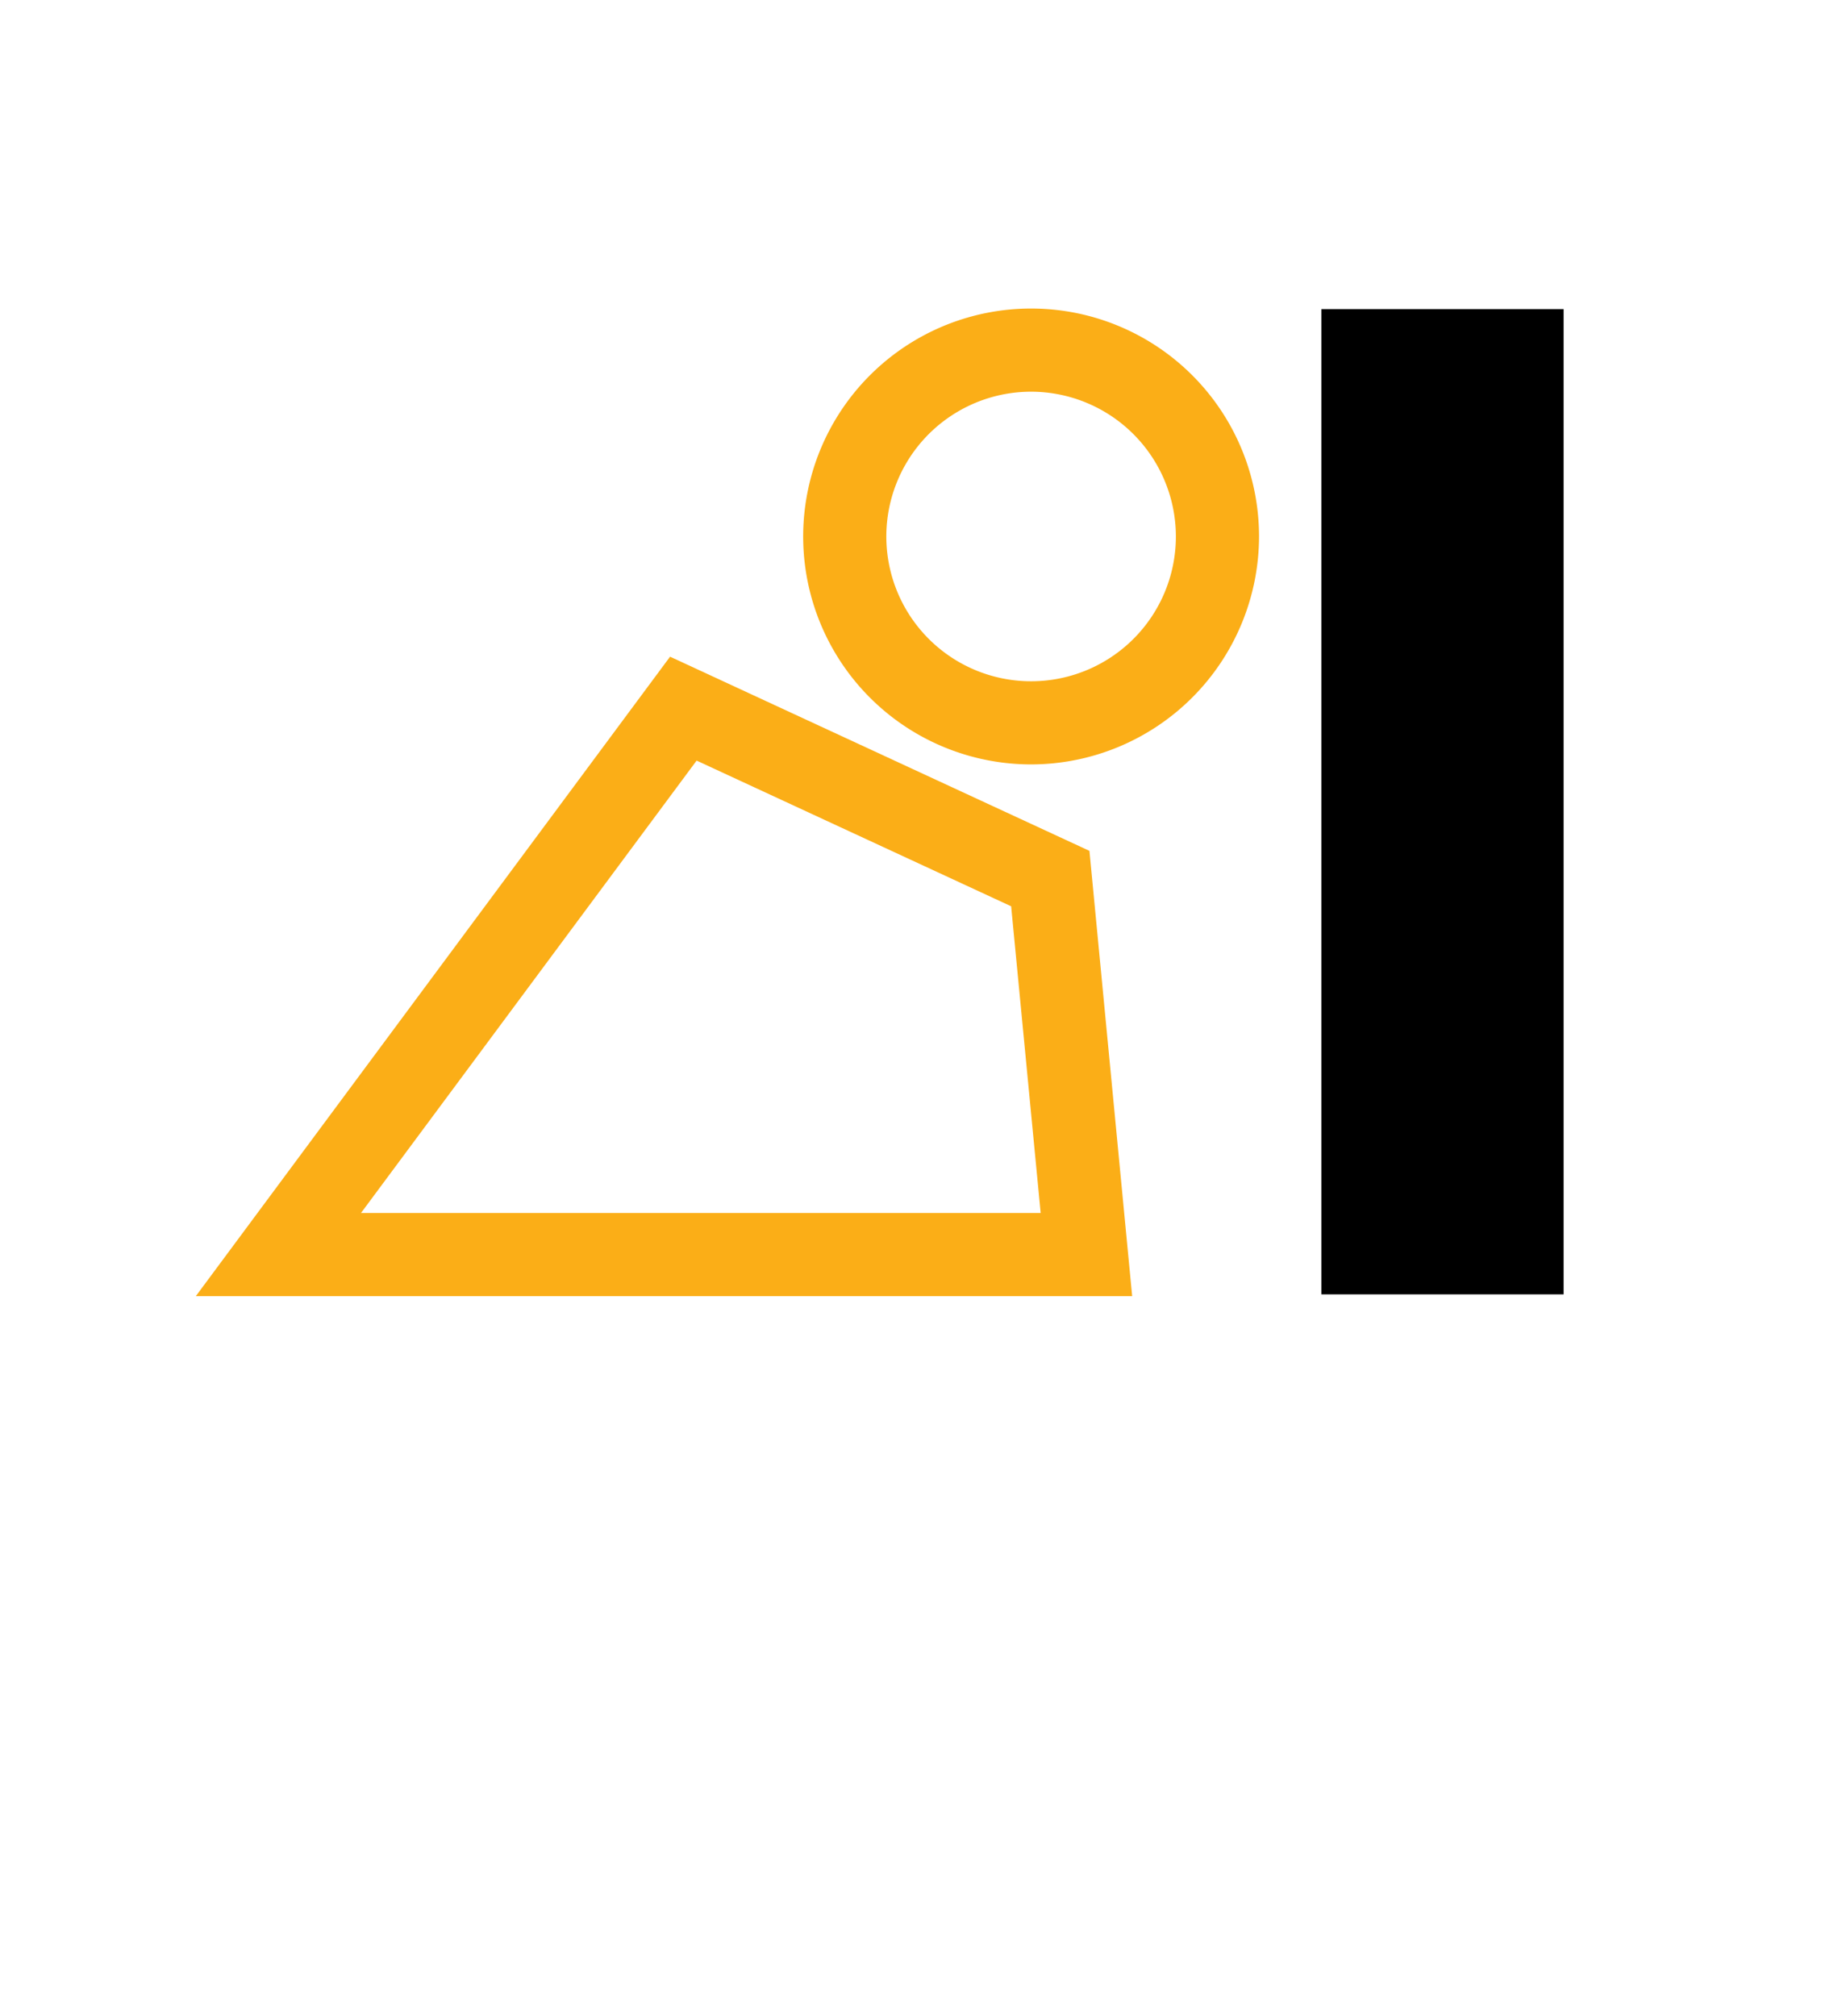 <svg id="Layer_1" data-name="Layer 1" xmlns="http://www.w3.org/2000/svg" viewBox="0 0 1019 1115">
  <title>fight_for_yourself</title>
  <g>
    <g>
      <path d="M600.91,481.35A126.09,126.09,0,1,1,727,355.27,126.22,126.22,0,0,1,600.91,481.35Zm0-206.17A80.09,80.09,0,1,0,681,355.27,80.17,80.17,0,0,0,600.91,275.18Z" transform="translate(-30.5 -58.5)" style="fill: #fbae17"/>
      <path d="M656.82,775.5h-518L401.18,421.76l232,107.41Zm-426.62-46h376L589.87,559.83l-174-80.59Z" transform="translate(-30.5 -58.5)" style="fill: #fbae17"/>
    </g>
    <rect x="731" y="171" width="134" height="545"/>
  </g>
  <path d="M1049.5,1173.5H30.5V58.5h1019Zm-973-46h927V104.5H76.5Z" transform="translate(-30.5 -58.5)" style="fill: none"/>
</svg>
